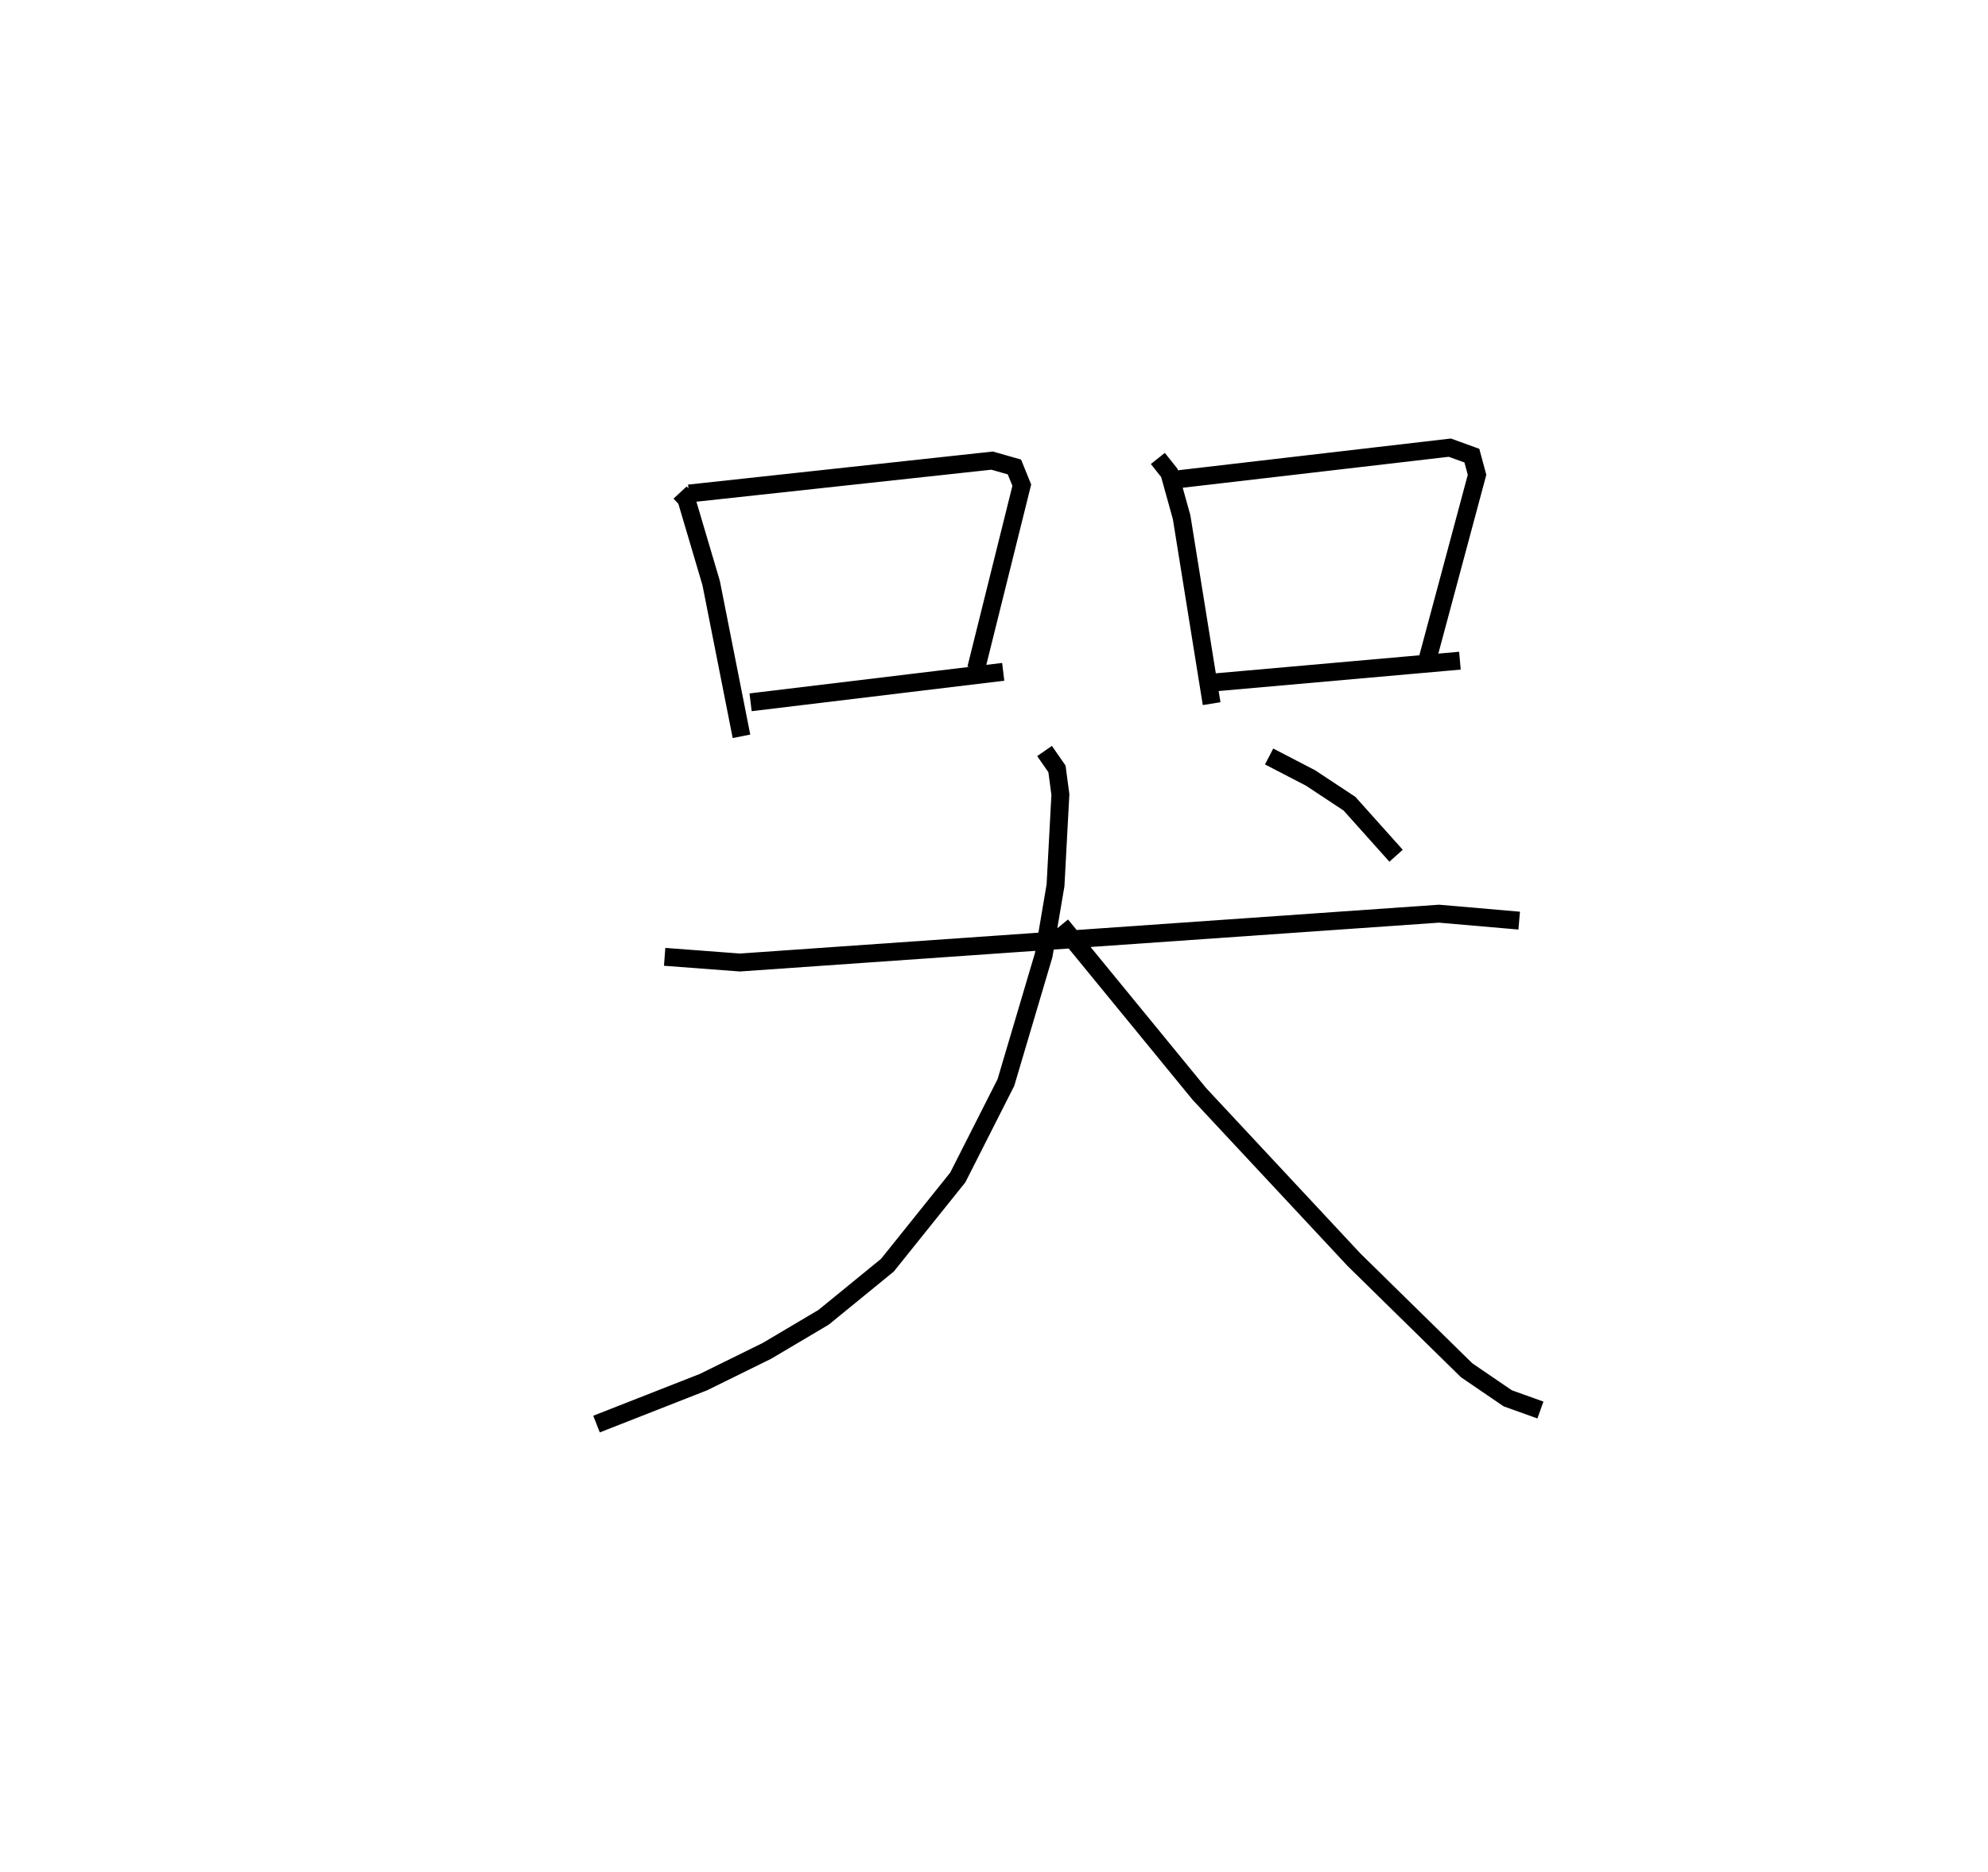 <?xml version="1.0" encoding="utf-8" ?>
<svg baseProfile="full" height="104.533" version="1.1" width="111.034" xmlns="http://www.w3.org/2000/svg" xmlns:ev="http://www.w3.org/2001/xml-events" xmlns:xlink="http://www.w3.org/1999/xlink"><defs /><rect fill="white" height="104.533" width="111.034" x="0" y="0" /><path d="M25,25.311 m0.0,0.0 m12.985,2.196 l0.35,0.378 1.385,4.678 l1.693,8.559 m-2.931,-13.56 l16.929,-1.837 1.246,0.354 l0.412,1.017 -2.549,10.246 m-12.598,1.881 l14.11,-1.702 m8.636,-11.917 l0.639,0.805 0.689,2.476 l1.676,10.413 m-2.261,-12.486 l15.565,-1.811 1.231,0.446 l0.289,1.07 -2.758,10.278 m-12.302,1.352 l14.104,-1.249 m-44.418,16.54 l4.201,0.317 39.047,-2.727 l4.48,0.388 m-26.51,-9.474 l0.694,1 0.191,1.432 l-0.272,5.071 -0.662,3.901 l-2.109,7.111 -2.688,5.304 l-3.929,4.898 -3.563,2.909 l-3.166,1.876 -3.548,1.747 l-5.971,2.342 m25.948,-27.864 l7.727,9.432 8.629,9.251 l6.296,6.178 2.292,1.564 l1.827,0.655 m-15.153,-36.5 l2.307,1.196 2.18,1.44 l2.604,2.907 " fill="none" stroke="black" stroke-width="1" /></svg>
